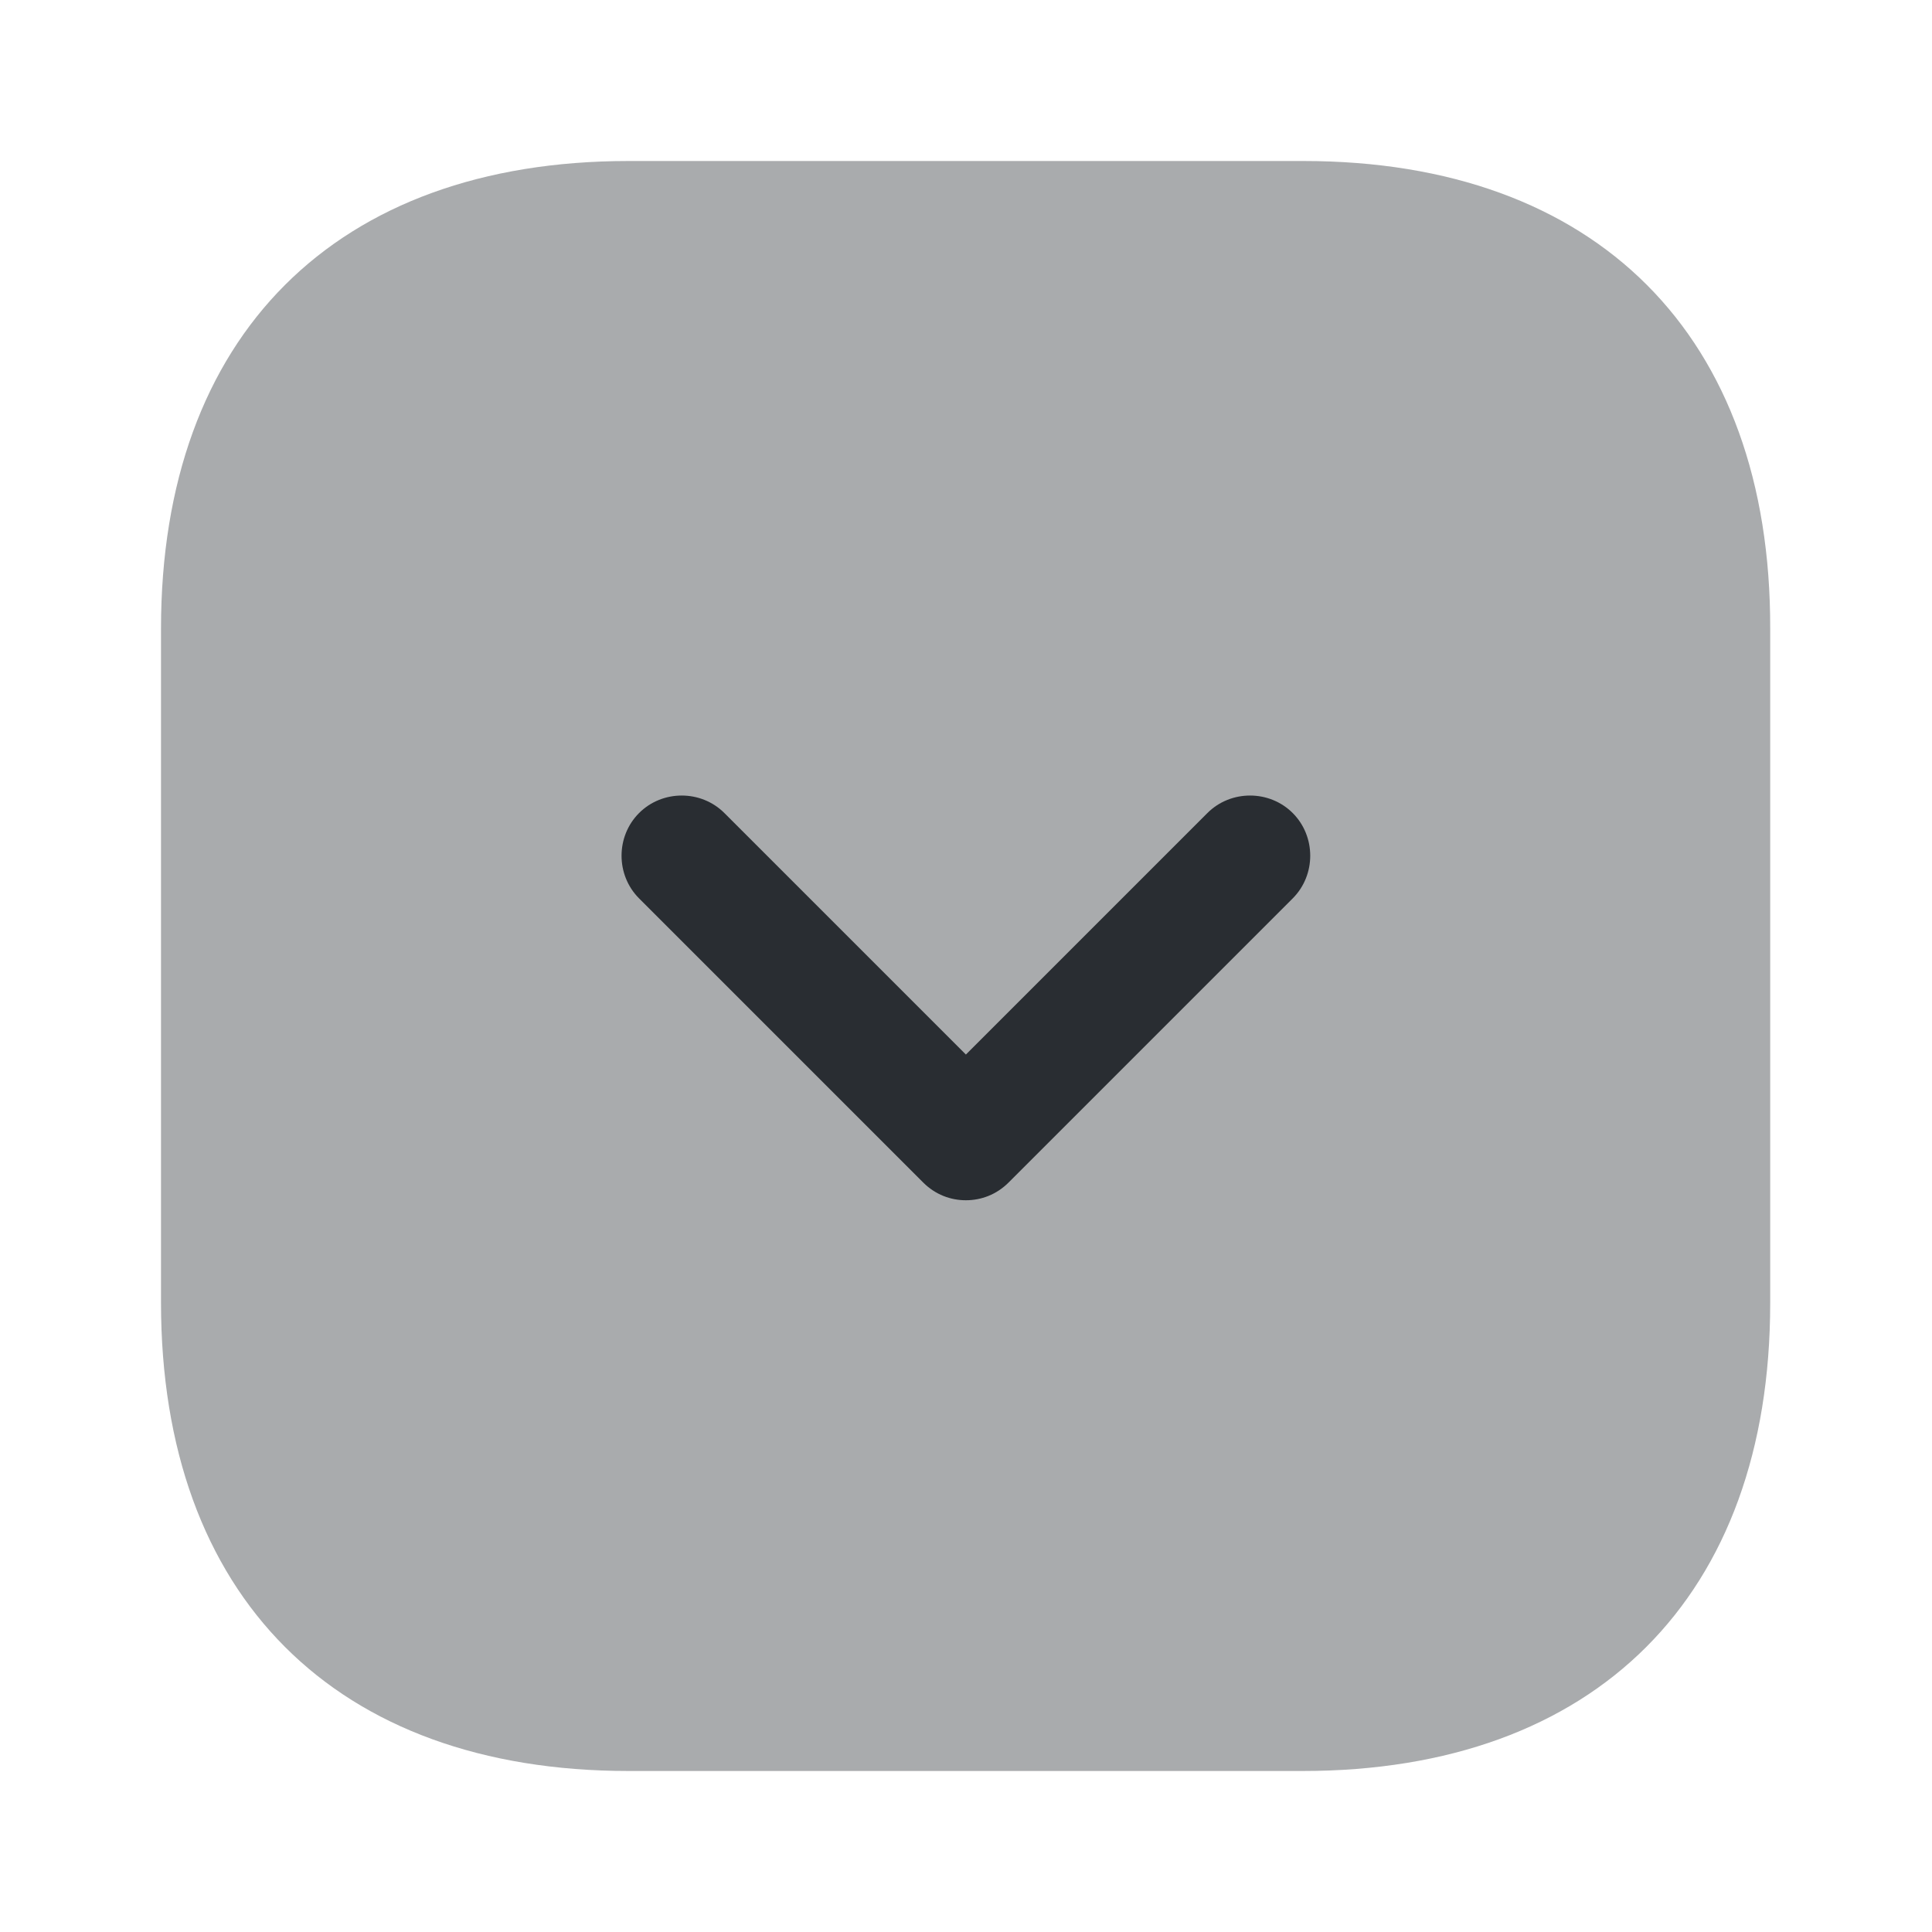 <svg width="36" height="36" viewBox="0 0 36 36" fill="none" xmlns="http://www.w3.org/2000/svg">
<g id="vuesax/bulk/arrow-square-down">
<g id="arrow-square-down">
<path id="Vector" opacity="0.4" d="M24.285 3H11.715C6.255 3 3 6.255 3 11.715V24.27C3 29.745 6.255 33 11.715 33H24.27C29.73 33 32.985 29.745 32.985 24.285V11.715C33 6.255 29.745 3 24.285 3Z" fill="#292D32"/>
<path id="Vector_2" d="M17.998 22.365C17.713 22.365 17.428 22.26 17.203 22.035L11.908 16.74C11.473 16.305 11.473 15.585 11.908 15.15C12.343 14.715 13.063 14.715 13.498 15.15L17.998 19.65L22.498 15.15C22.933 14.715 23.653 14.715 24.088 15.15C24.523 15.585 24.523 16.305 24.088 16.74L18.793 22.035C18.568 22.26 18.283 22.365 17.998 22.365Z" fill="#292D32"/>
</g>
</g>
</svg>
